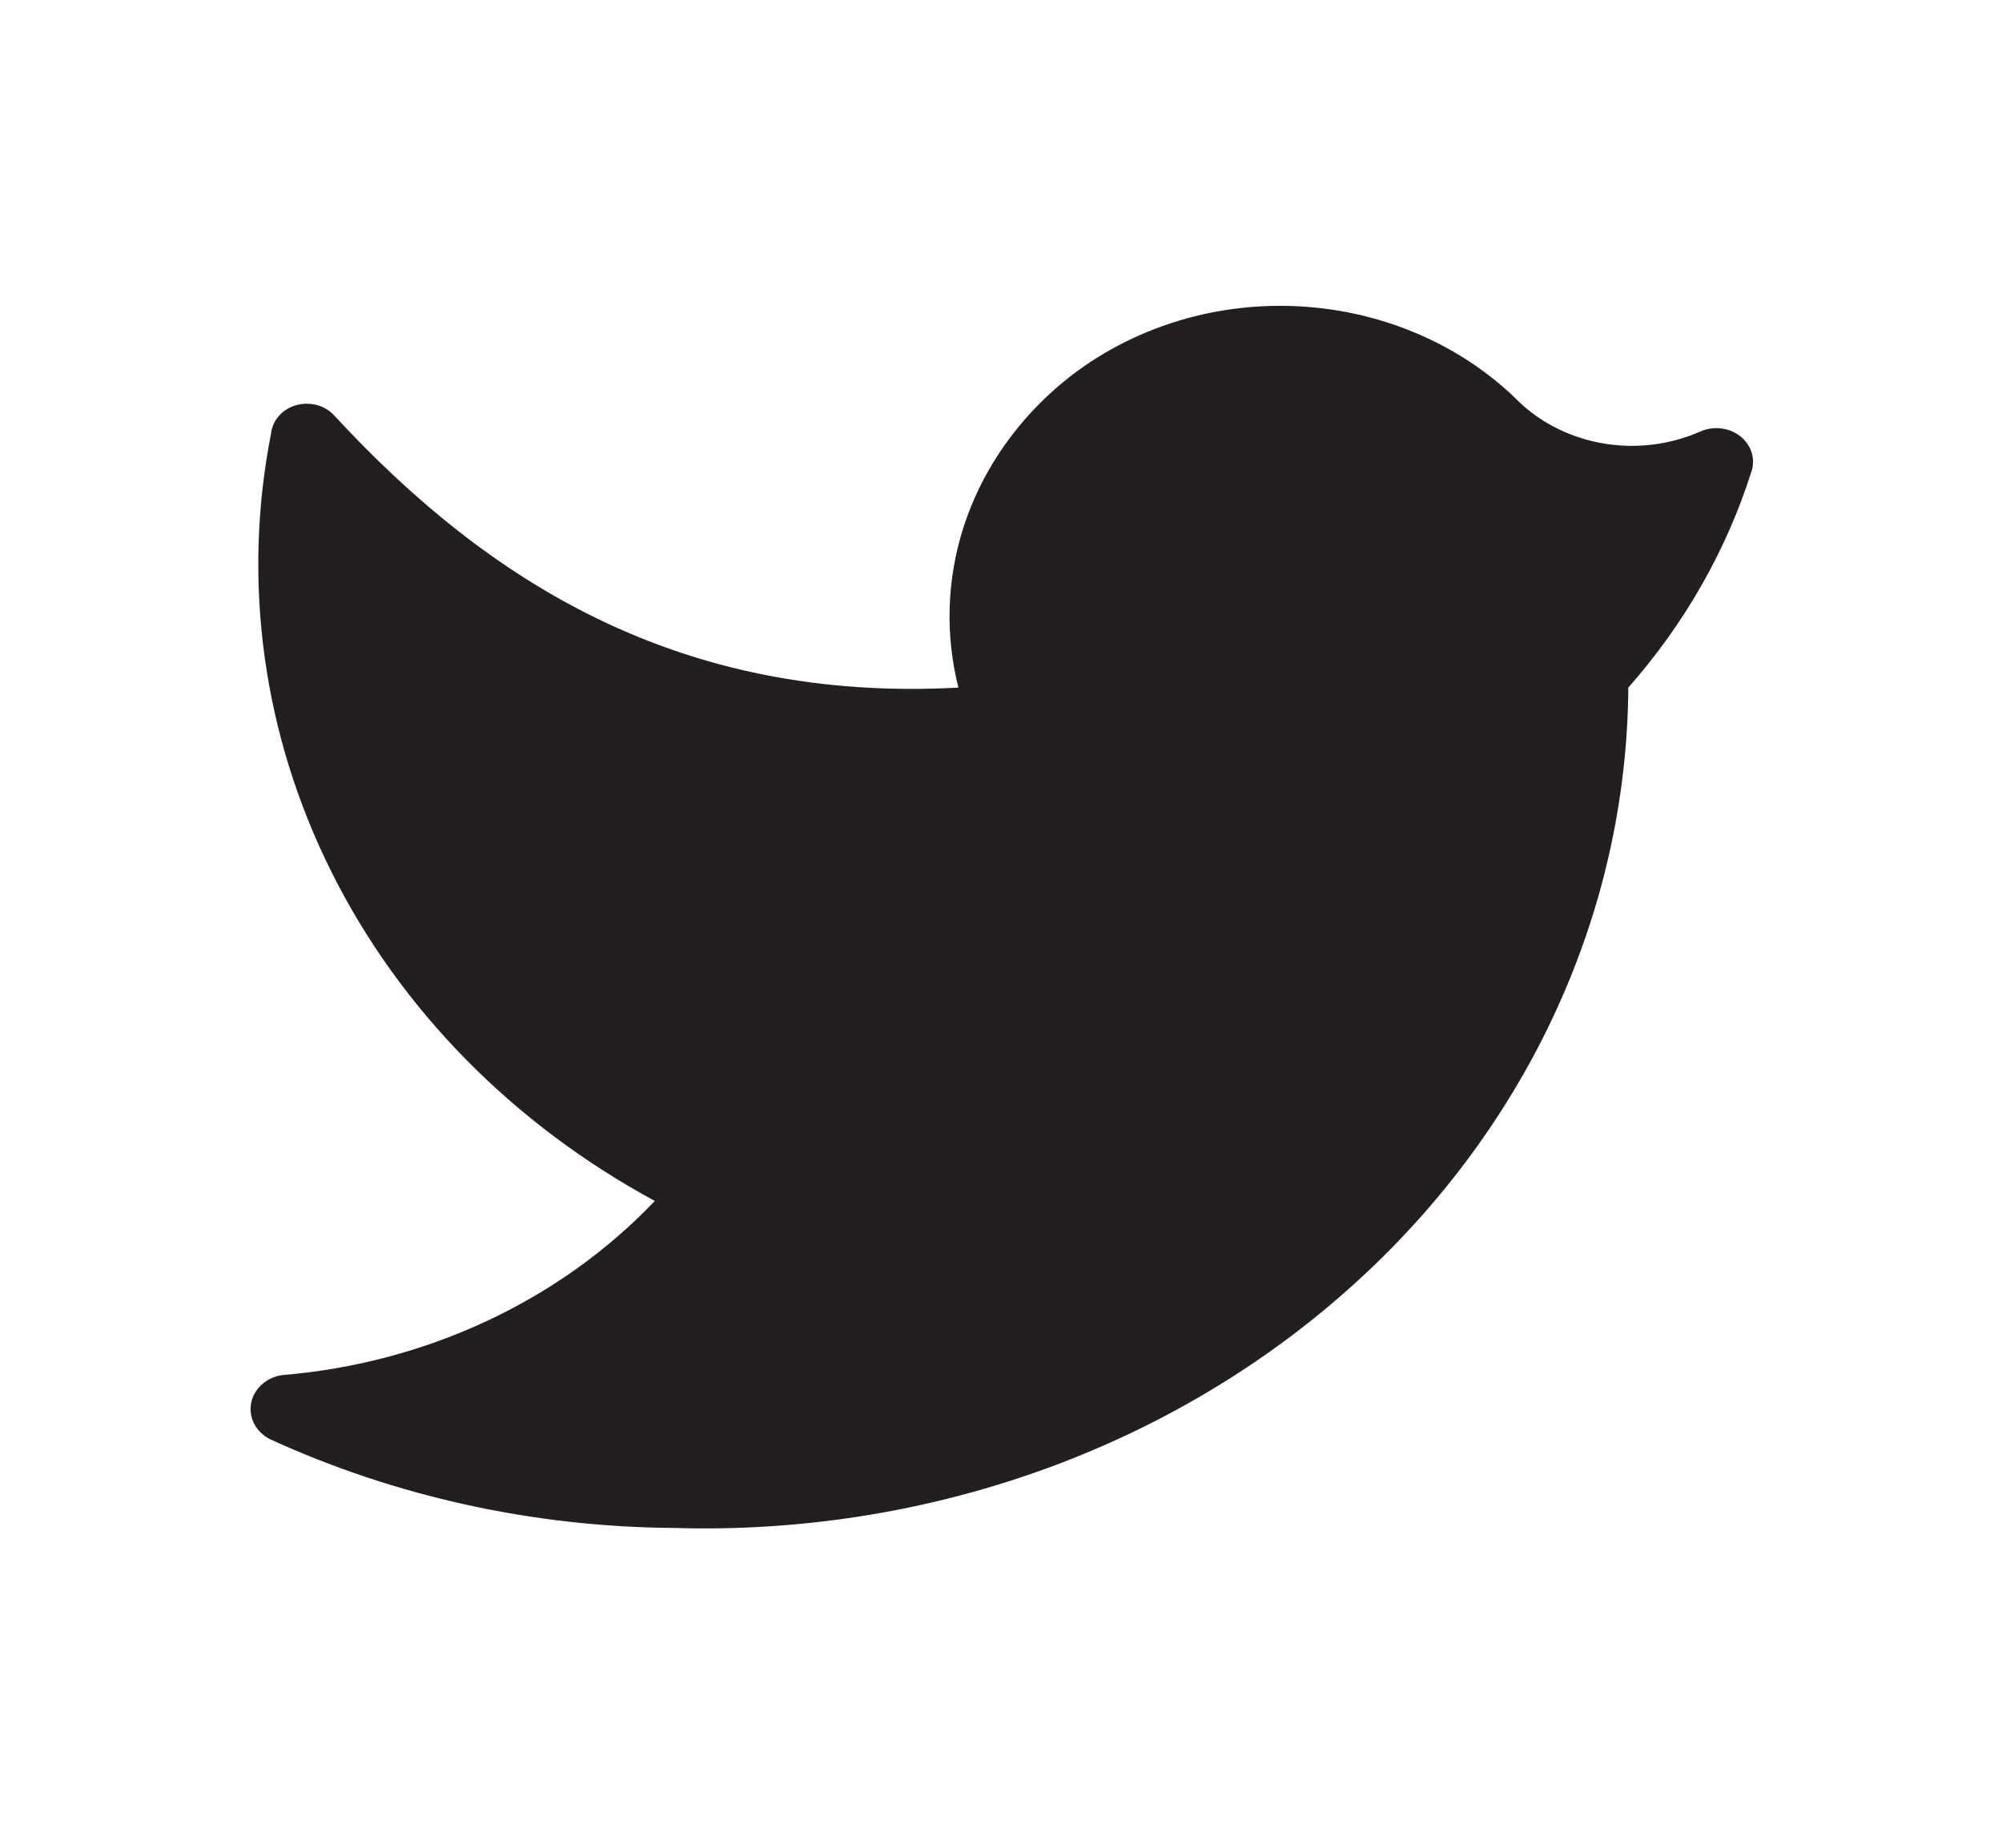 <svg width="26" height="24" viewBox="0 0 26 24" fill="none" xmlns="http://www.w3.org/2000/svg">
<path d="M8.753 19.846C10.355 19.895 11.952 19.649 13.448 19.124C14.945 18.598 16.311 17.803 17.466 16.785C18.622 15.768 19.543 14.548 20.175 13.199C20.807 11.85 21.137 10.399 21.147 8.931C21.881 8.098 22.426 7.14 22.75 6.112C22.774 6.031 22.772 5.945 22.744 5.865C22.716 5.785 22.664 5.714 22.593 5.66C22.522 5.607 22.436 5.573 22.344 5.564C22.253 5.554 22.161 5.569 22.078 5.606C21.694 5.776 21.262 5.83 20.842 5.763C20.422 5.695 20.036 5.509 19.738 5.229C19.358 4.848 18.898 4.54 18.386 4.325C17.873 4.109 17.319 3.99 16.755 3.974C16.191 3.958 15.63 4.046 15.104 4.233C14.578 4.42 14.098 4.701 13.693 5.061C13.139 5.552 12.733 6.167 12.514 6.845C12.296 7.524 12.273 8.242 12.447 8.931C8.818 9.129 6.327 7.551 4.333 5.388C4.273 5.326 4.195 5.281 4.108 5.259C4.021 5.237 3.928 5.239 3.842 5.264C3.756 5.289 3.68 5.337 3.623 5.401C3.566 5.466 3.53 5.544 3.521 5.626C3.141 7.556 3.415 9.545 4.306 11.328C5.197 13.111 6.662 14.601 8.504 15.599C7.269 16.896 5.534 17.707 3.662 17.861C3.561 17.876 3.469 17.92 3.397 17.986C3.325 18.052 3.277 18.136 3.261 18.228C3.244 18.32 3.259 18.415 3.304 18.498C3.348 18.582 3.421 18.651 3.51 18.695C5.139 19.44 6.932 19.834 8.753 19.846Z" fill="#231F20"/>
</svg>
